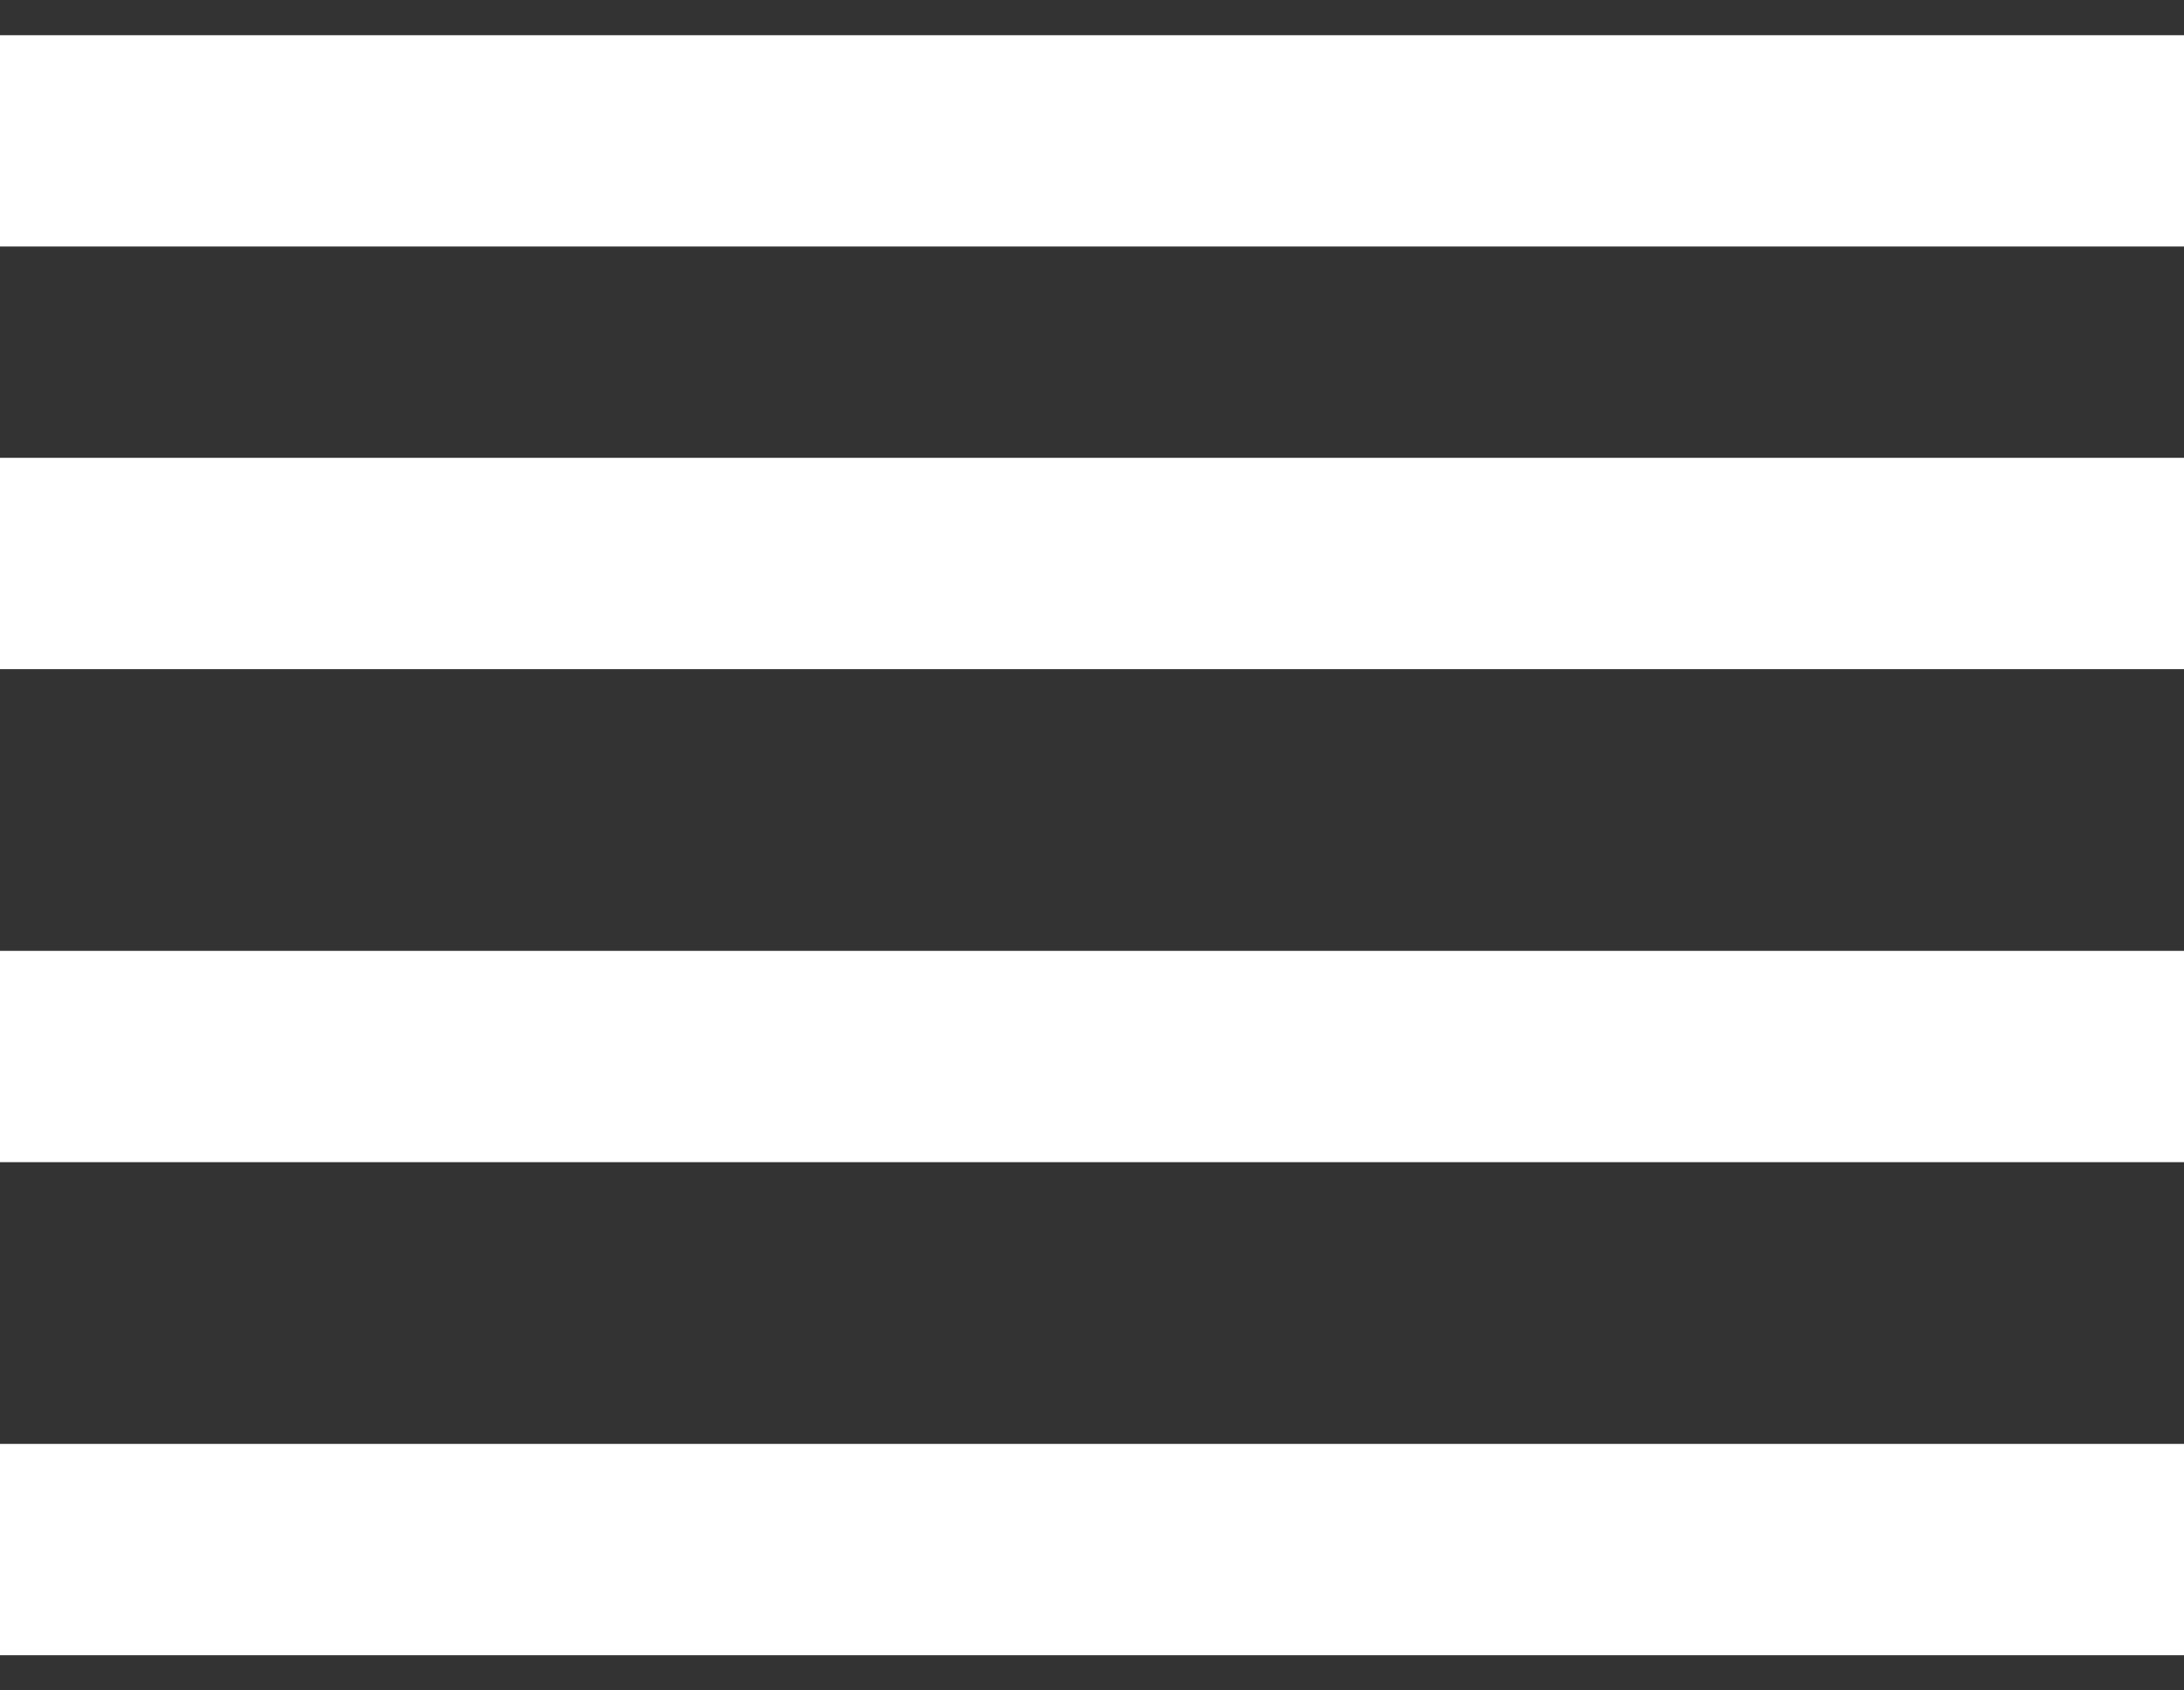 <svg width="31" height="24" viewBox="0 0 31 24" fill="none" xmlns="http://www.w3.org/2000/svg">
<rect x="0" y="0" width="31" height="24" fill="#333333" stroke="none"/>
<path d="M0 2H31" stroke="white" stroke-width="3"/>
<path d="M0 8H31" stroke="white" stroke-width="3"/>
<path d="M0 15H31" stroke="white" stroke-width="3"/>
<path d="M0 22H31" stroke="white" stroke-width="3"/>
</svg>
